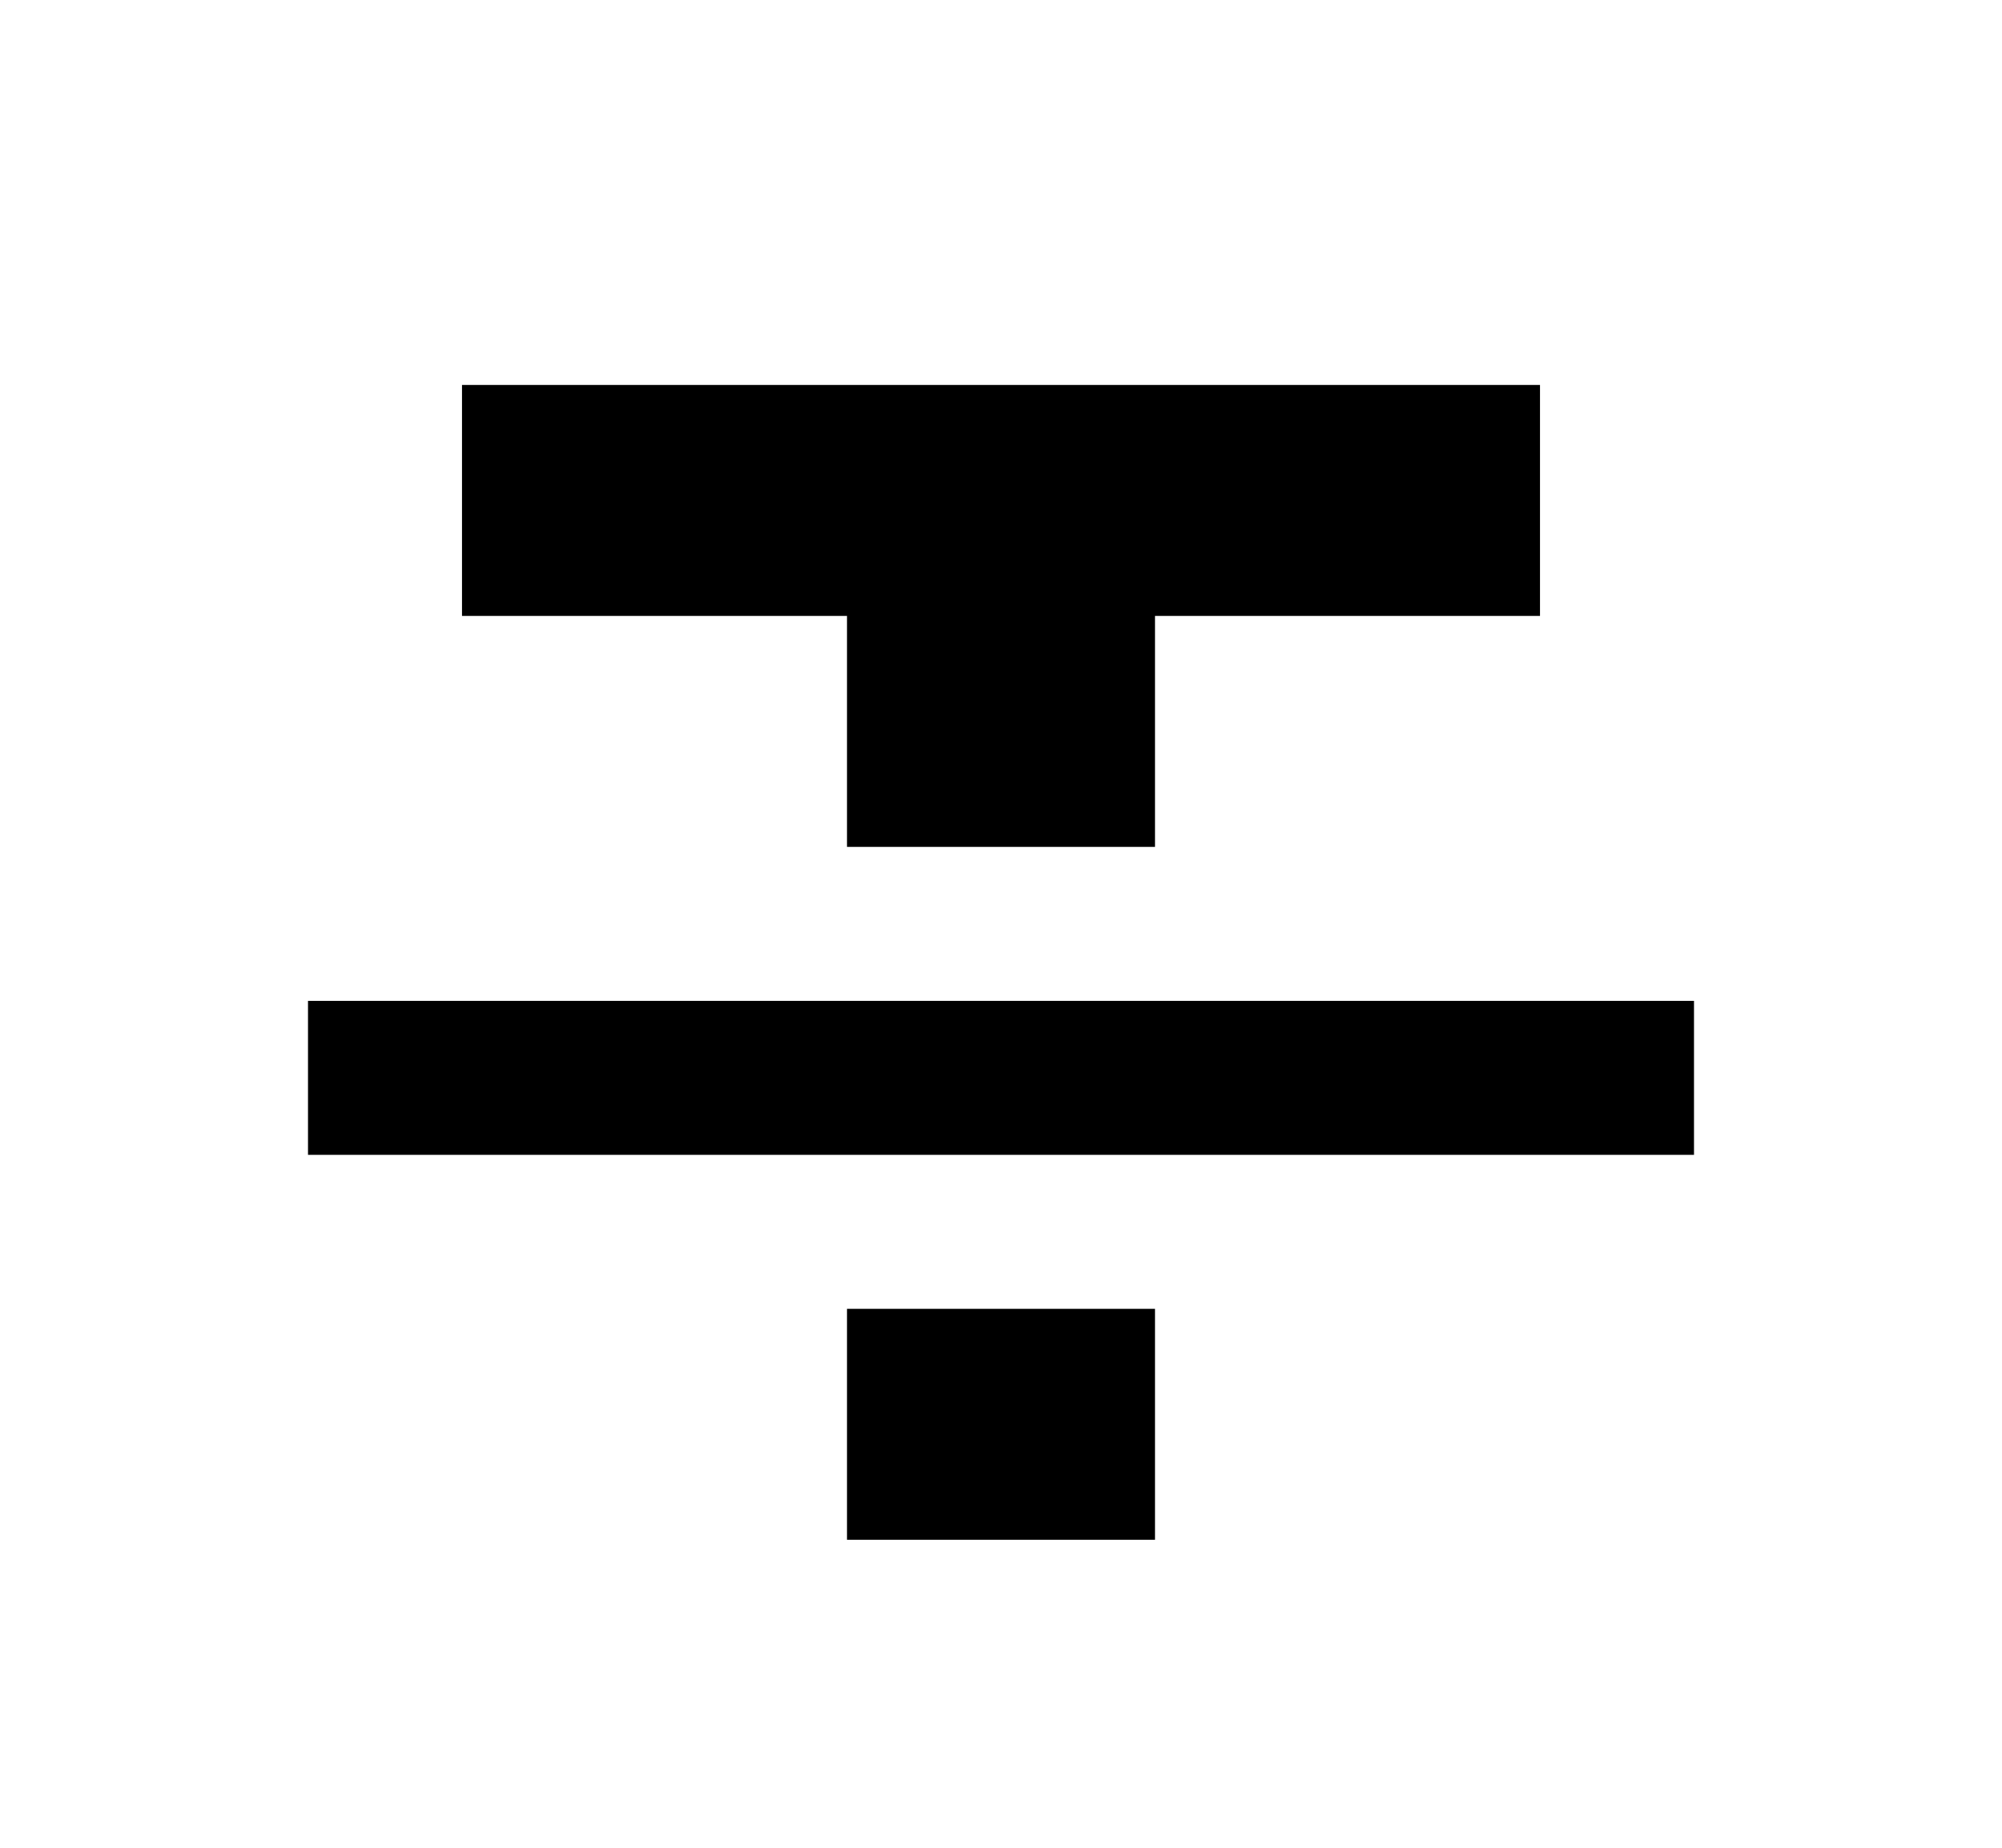 <svg xmlns="http://www.w3.org/2000/svg" width="13" height="12" viewBox="0 0 13 12"><path fill-rule="evenodd" d="M5.5 10h2V8.5h-2V10zM3 2.5V4h2.5v1.5h2V4H10V2.5H3zm-1 5h9v-1H2v1z" clip-rule="evenodd"/></svg>